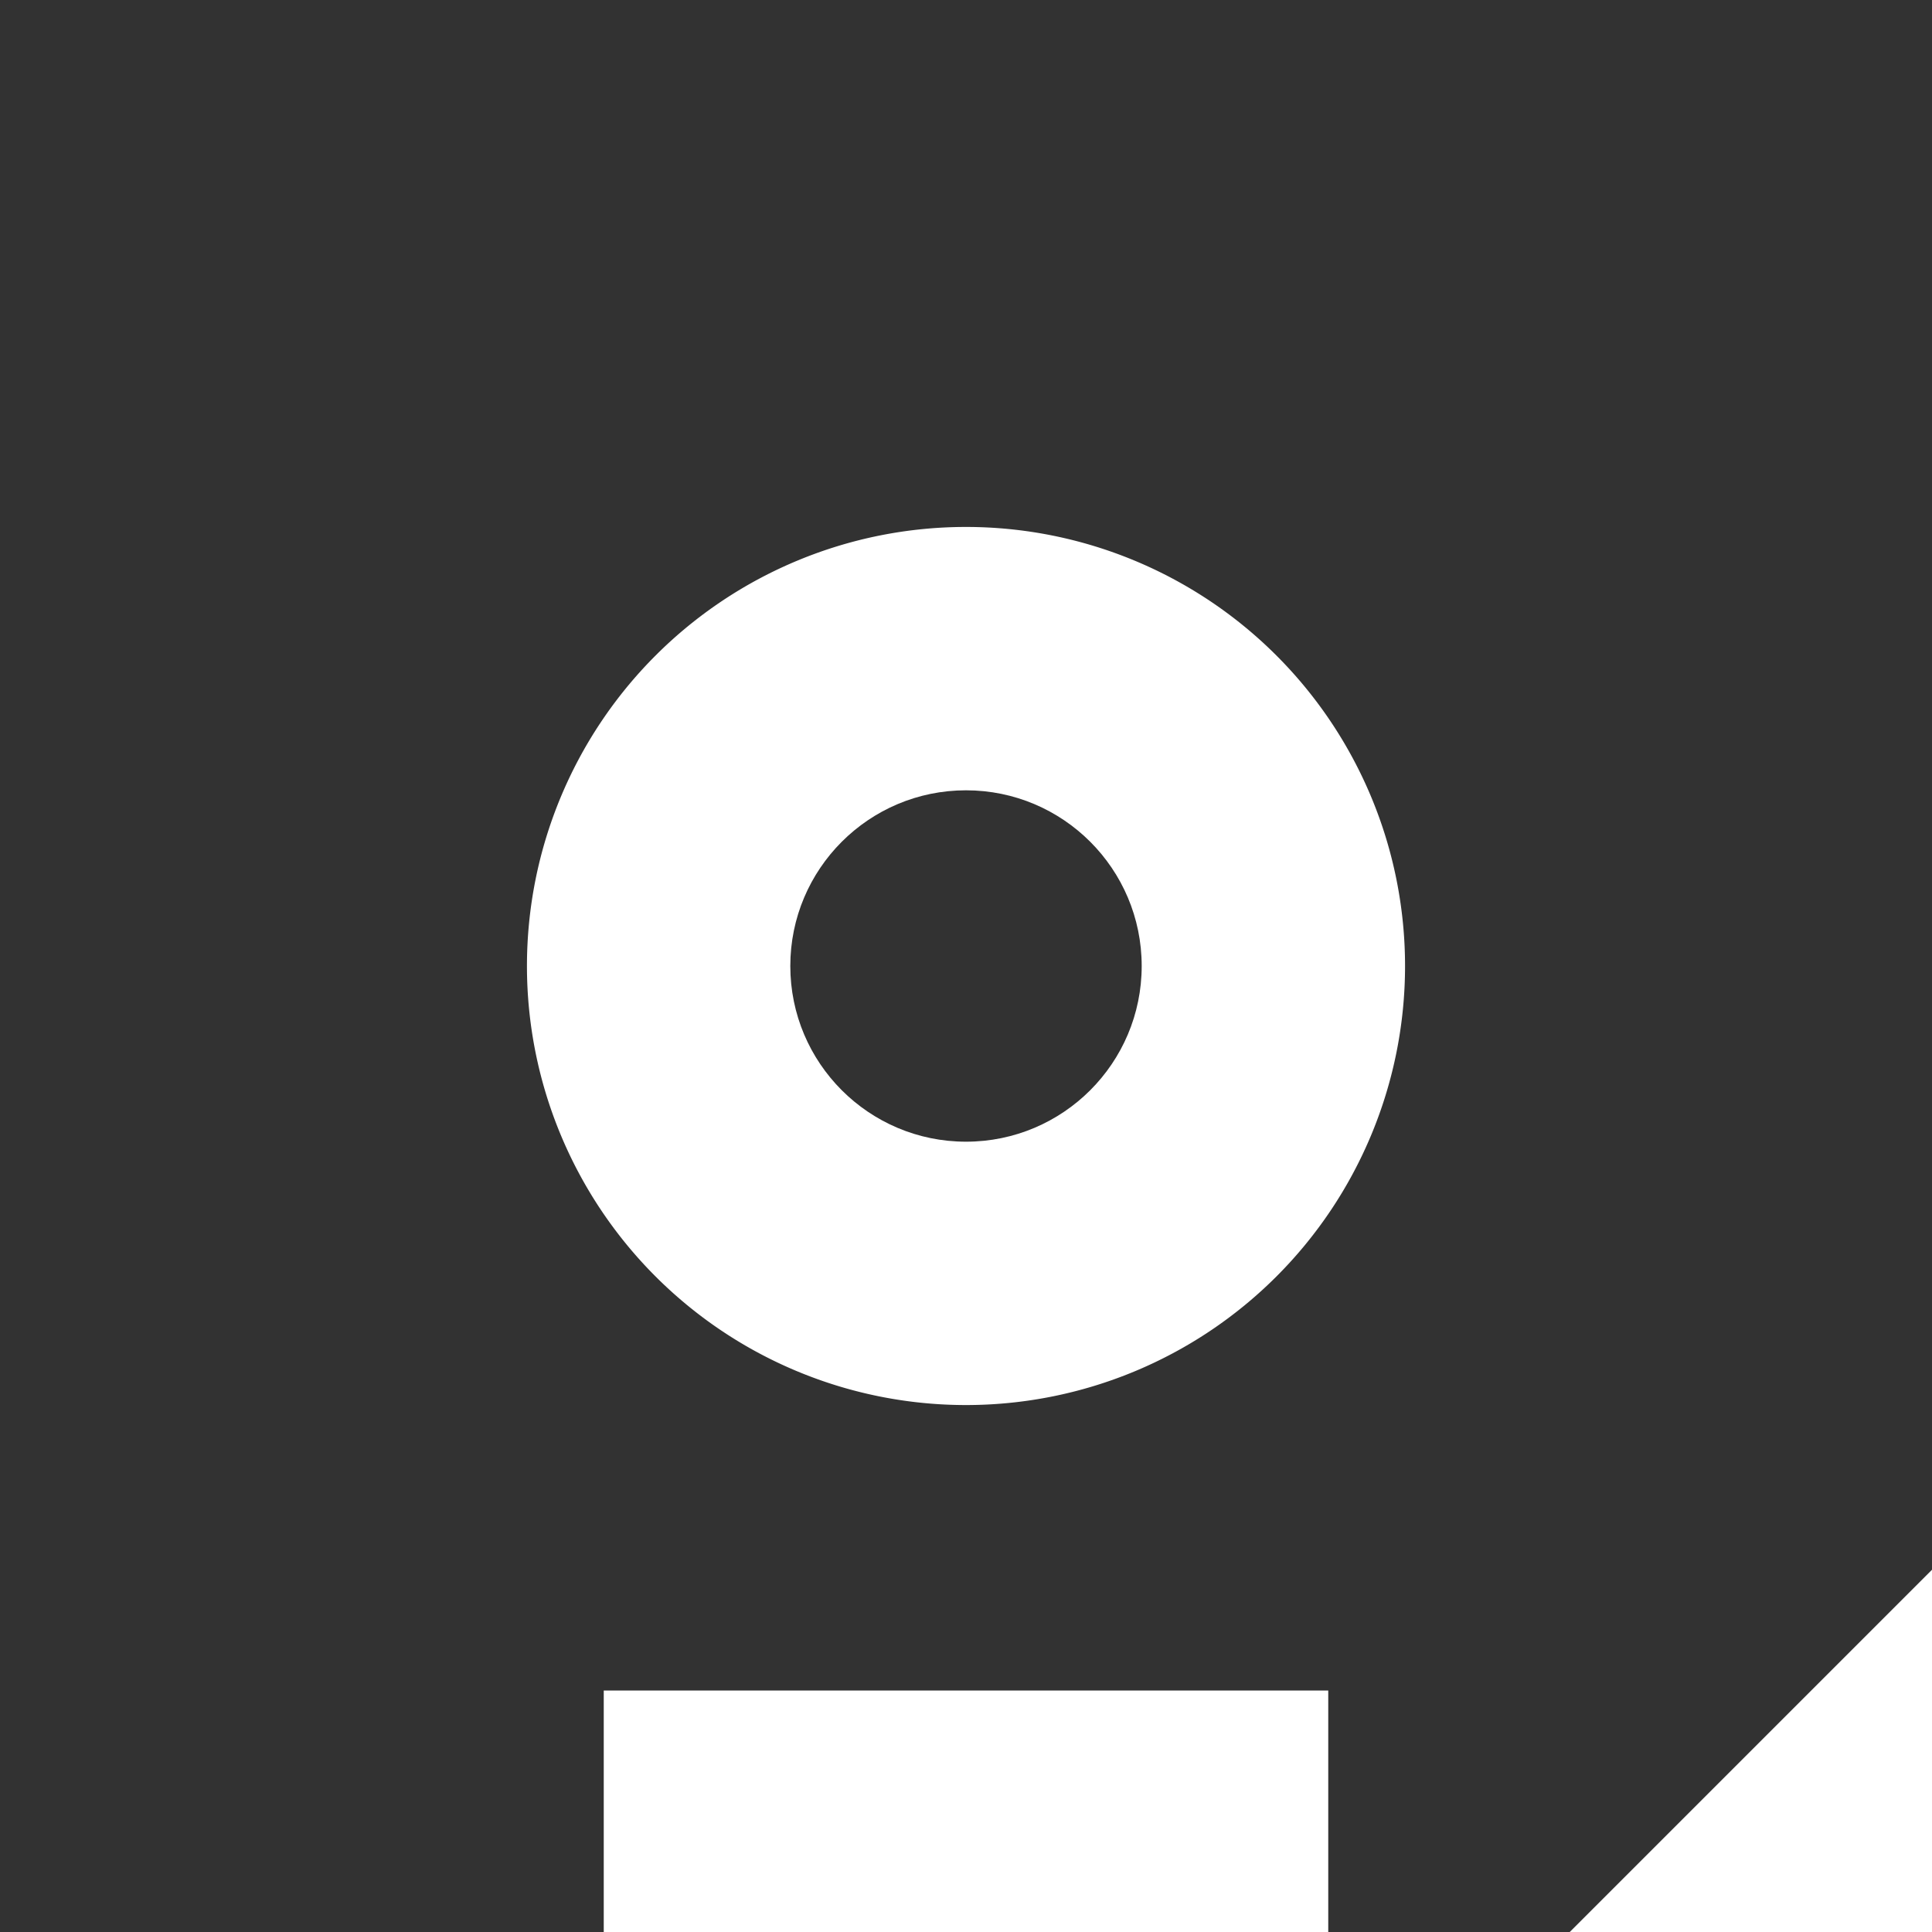 <svg xmlns="http://www.w3.org/2000/svg" viewBox="0 0 16 16"><g fill="#323232"><path d="M0 0v16h5v-2h6v2h2l3-3V0H0zm8 11.636a3.636 3.636 0 1 1 0-7.272 3.636 3.636 0 0 1 0 7.272z"/><circle cx="8" cy="8" r="1.455"/></g></svg>